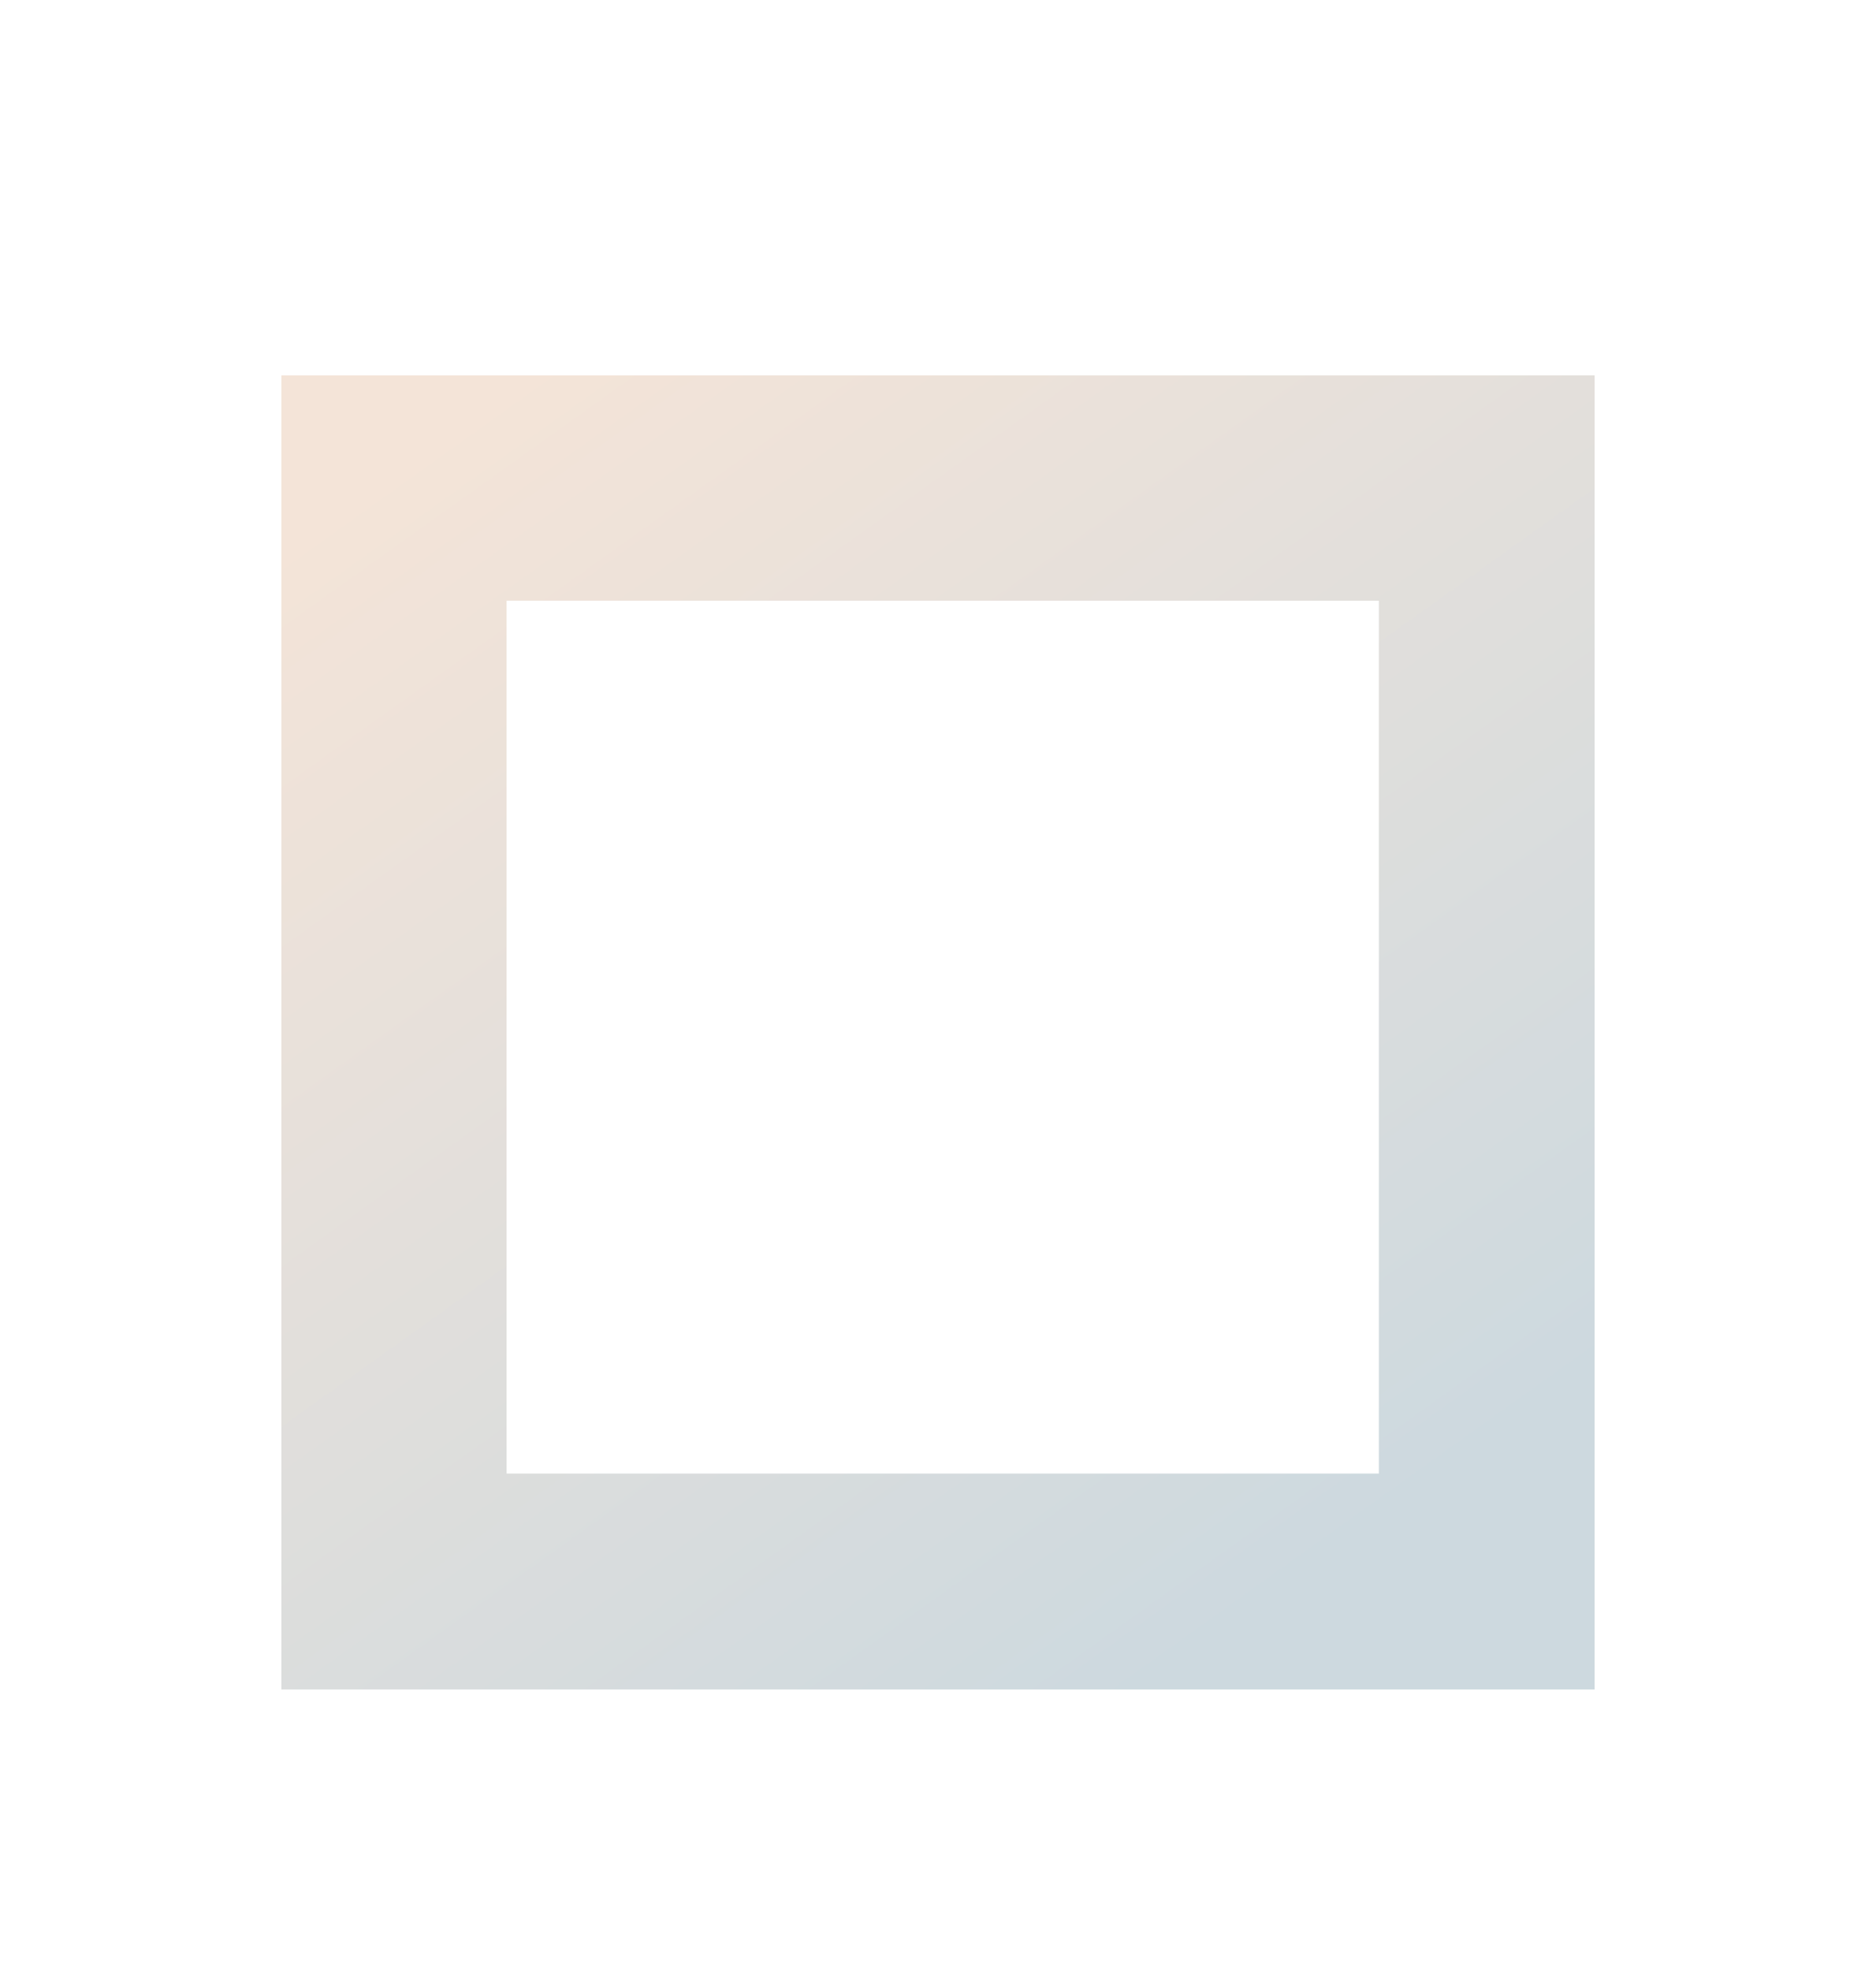 <svg width="200" height="210" viewBox="0 0 200 210" version="1.1" xmlns="http://www.w3.org/2000/svg" xmlns:xlink="http://www.w3.org/1999/xlink">
<title>img_floating_square</title>
<desc>Created using Figma</desc>
<g id="Canvas" transform="translate(3041 -988)">
<g id="img_floating_square" filter="url(#filter0_d)">
<use xlink:href="#path0_fill" transform="translate(-3011 988)" fill="url(#paint0_linear)"/>
</g>
</g>
<defs>
<filter id="filter0_d" filterUnits="userSpaceOnUse" x="-3041" y="988" width="200" height="210" color-interpolation-filters="sRGB">
<feFlood flood-opacity="0" result="BackgroundImageFix"/>
<feColorMatrix in="SourceAlpha" type="matrix" values="0 0 0 0 0 0 0 0 0 0 0 0 0 0 0 0 0 0 255 0"/>
<feOffset dx="0" dy="40"/>
<feGaussianBlur stdDeviation="15"/>
<feColorMatrix type="matrix" values="0 0 0 0 0 0 0 0 0 0 0 0 0 0 0 0 0 0 0.1 0"/>
<feBlend mode="normal" in2="BackgroundImageFix" result="effect1_dropShadow"/>
<feBlend mode="normal" in="SourceGraphic" in2="effect1_dropShadow" result="shape"/>
</filter>
<linearGradient id="paint0_linear" x1="0" y1="0" x2="1" y2="0" gradientUnits="userSpaceOnUse" gradientTransform="matrix(88.806 123.284 -123.284 88.806 26.115 -1.65269e-08)">
<stop offset="0" stop-color="#F4E4D8"/>
<stop offset="1" stop-color="#CDD9DF"/>
</linearGradient>
<path id="path0_fill" fill-rule="evenodd" d="M 140 0L 0 0L 0 140L 140 140L 140 0ZM 117 24L 24 24L 24 117L 117 117L 117 24Z"/>
</defs>
</svg>
